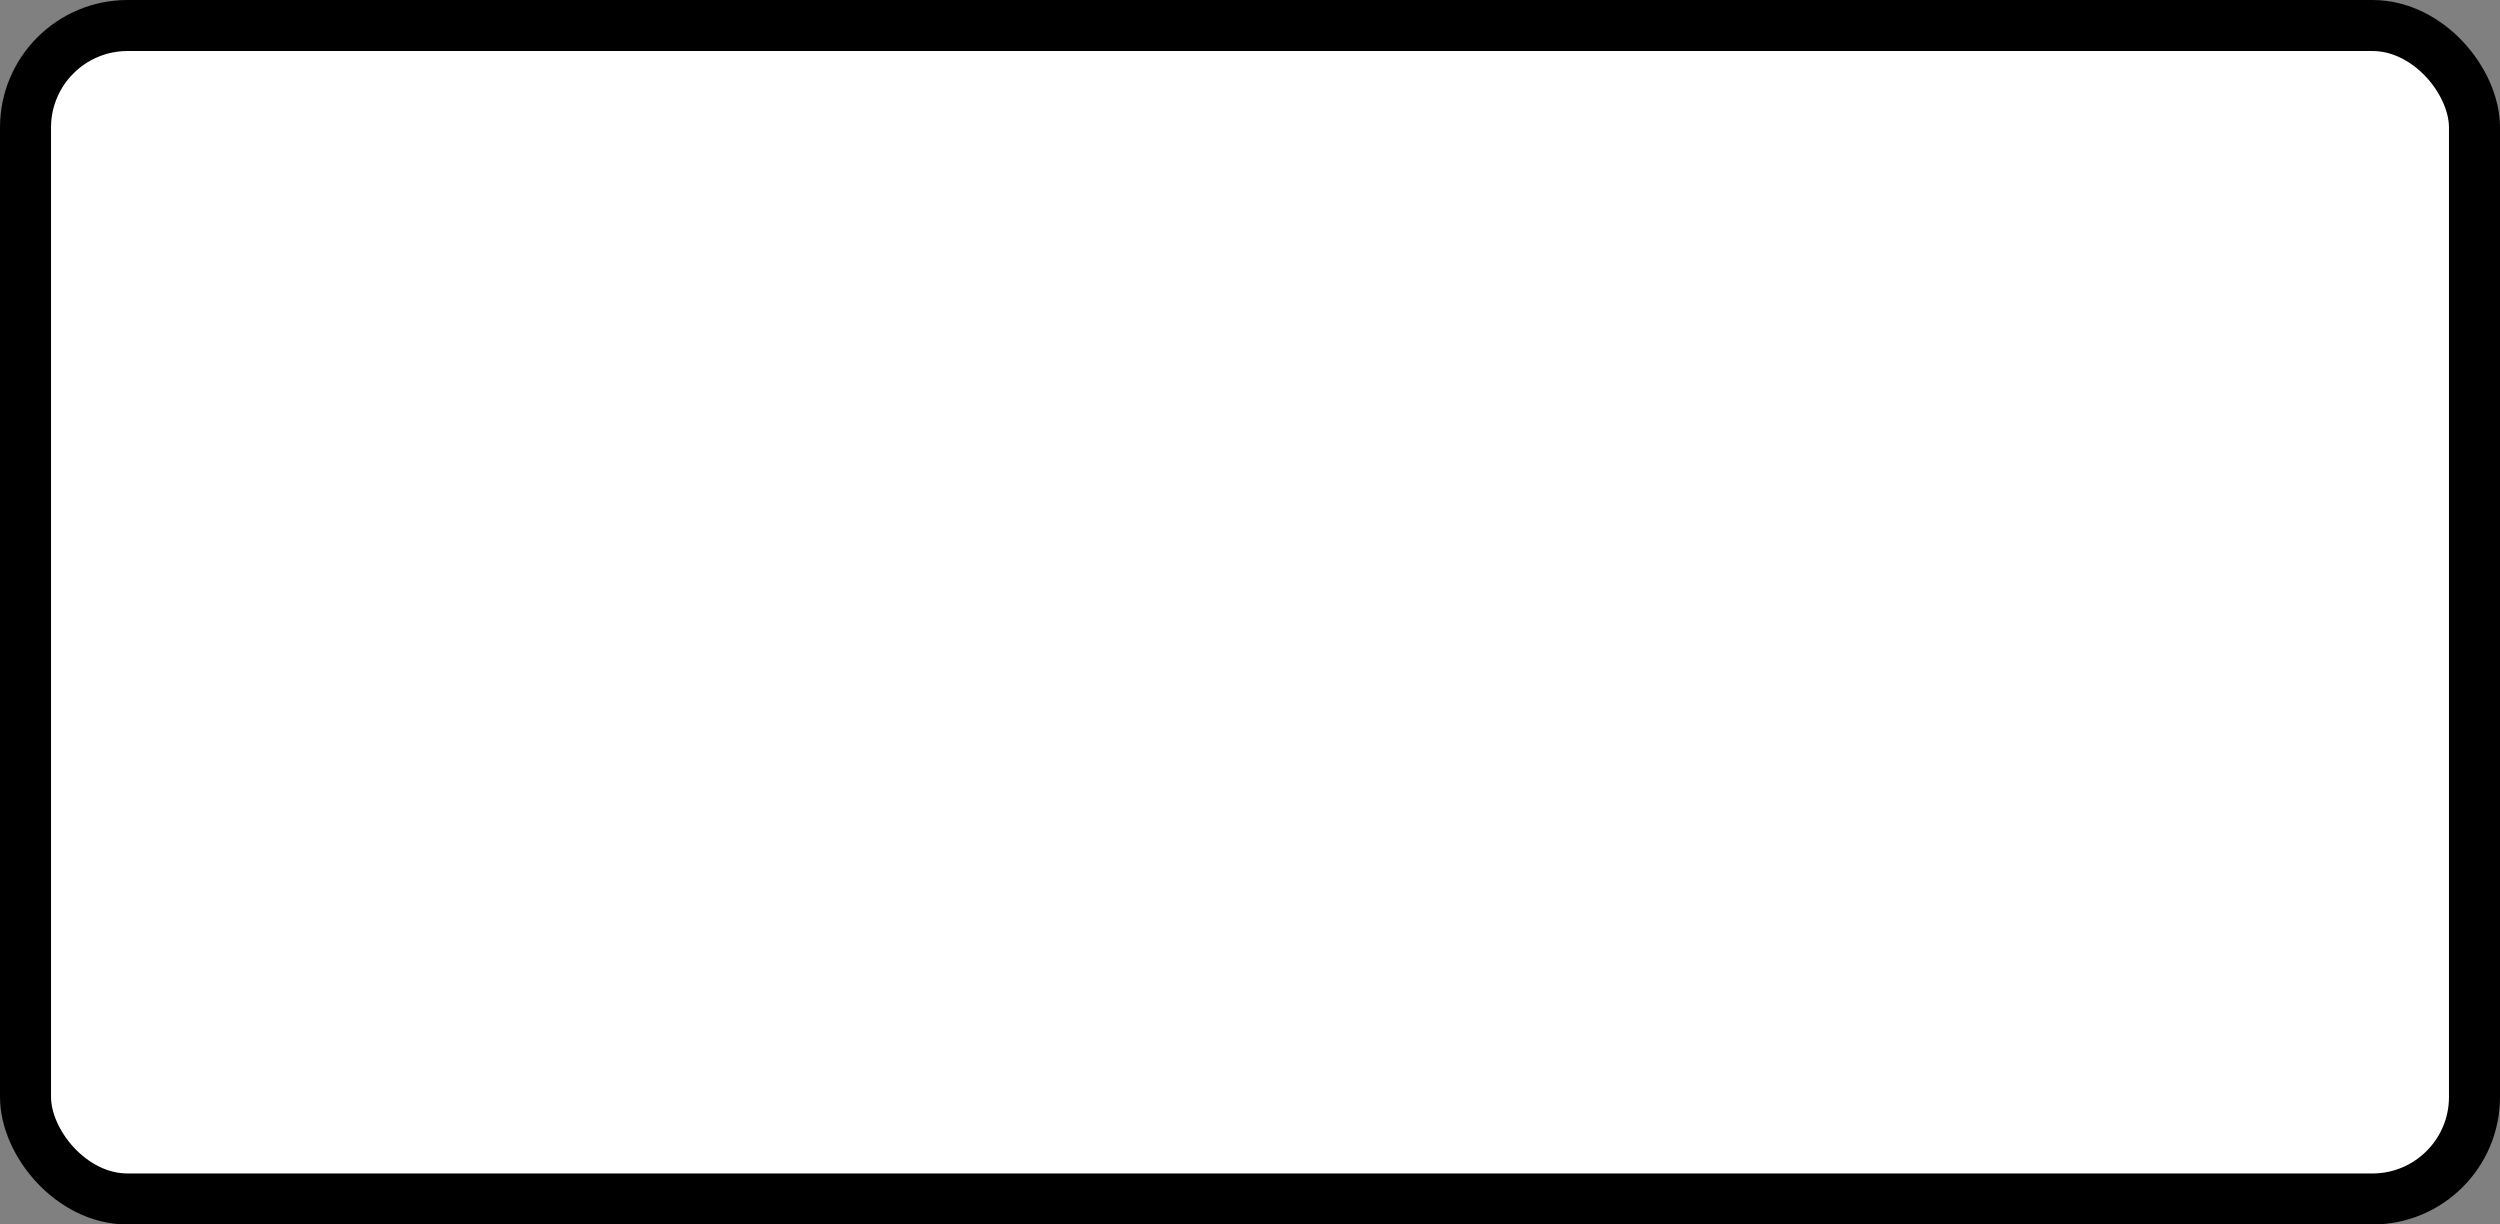 <?xml version='1.0' encoding='utf-8'?>
<svg xmlns="http://www.w3.org/2000/svg" width="100%" height="100%" viewBox="0 0 49 24">
  <rect x="0" y="0" width="49" height="24" fill="#808080" stroke="none"/>
  <rect x="0.5" y="0.5" width="48" height="23" rx="2" ry="2" id="shield" style="fill:#ffffff;stroke:#000000;stroke-width:1;"/>
</svg>

